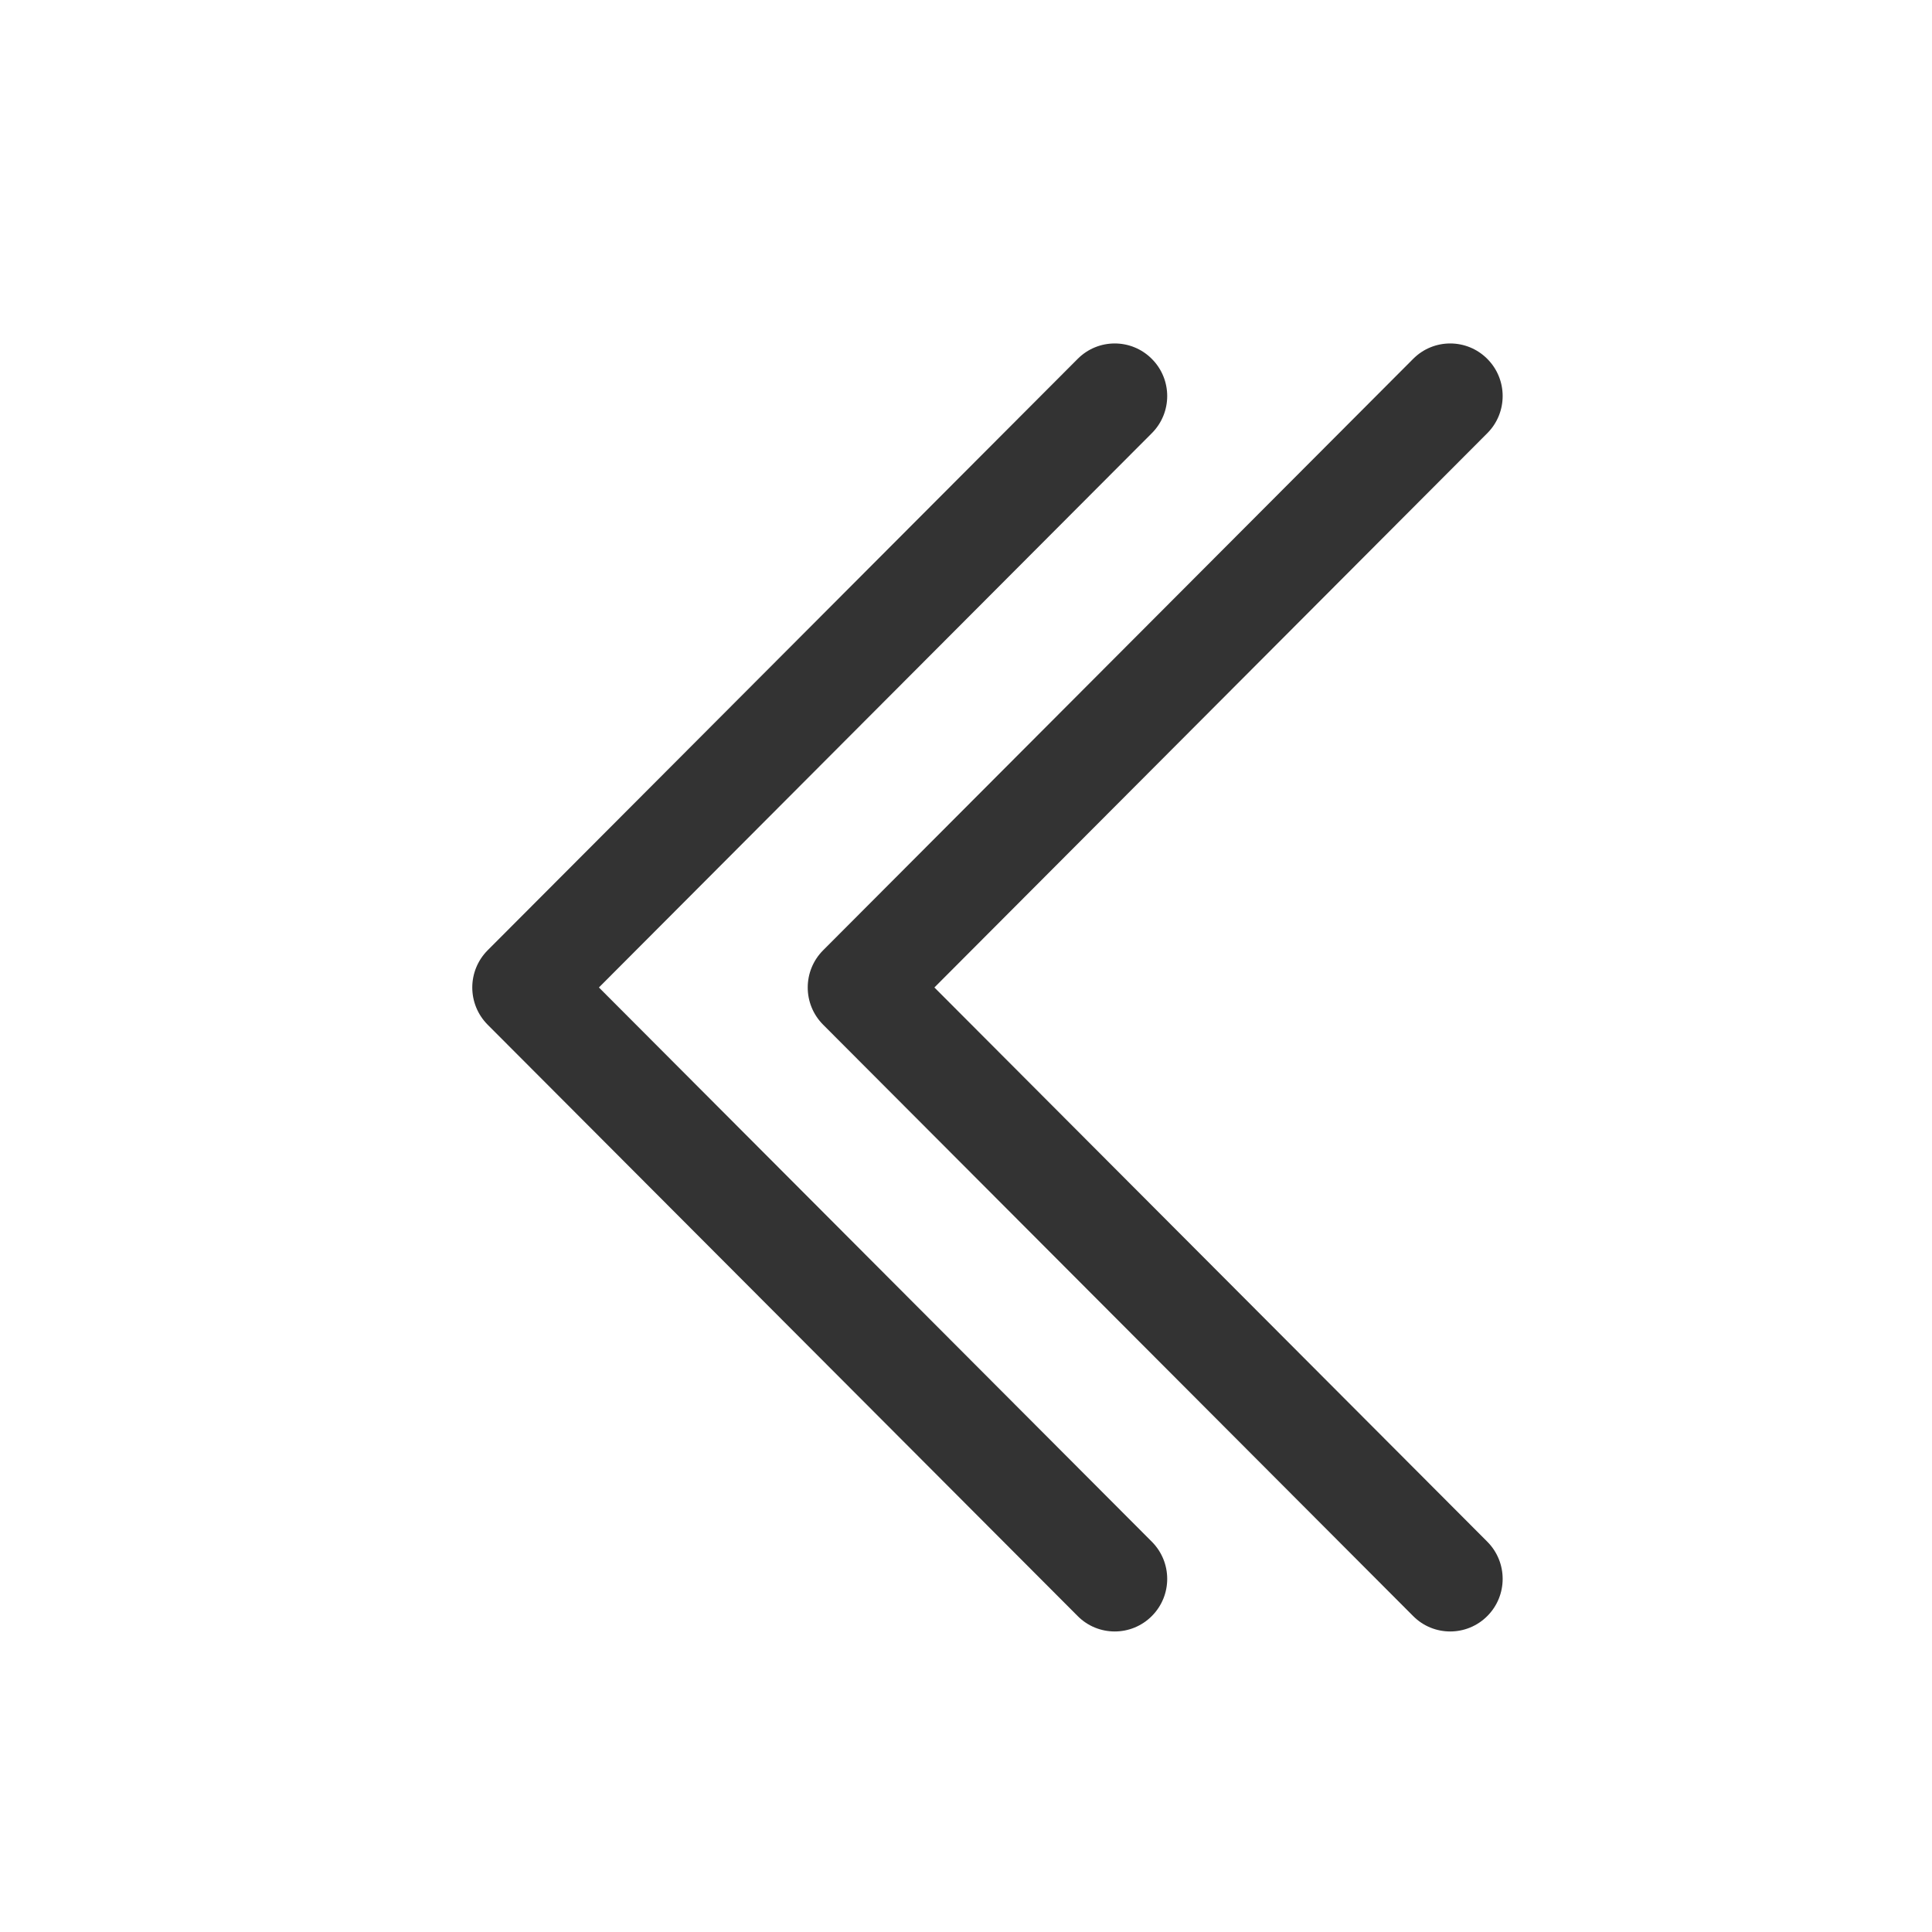<?xml version="1.0" encoding="UTF-8"?>
<svg width="45px" height="45px" viewBox="0 0 45 45" version="1.1" xmlns="http://www.w3.org/2000/svg" xmlns:xlink="http://www.w3.org/1999/xlink">
    <!-- Generator: Sketch 53.2 (72643) - https://sketchapp.com -->
    <title>arrow-left-double</title>
    <desc>Created with Sketch.</desc>
    <g id="arrow-left-double" stroke="none" stroke-width="1" fill="none" fill-rule="evenodd">
        <g transform="translate(11, 8)" fill="#333333" fill-rule="nonzero" id="形状">
            <path d="M14.965,30 C14.652,30 14.339,29.881 14.101,29.641 L0.358,15.867 C-0.119,15.387 -0.119,14.614 0.358,14.134 L14.101,0.359 C14.578,-0.12 15.351,-0.12 15.828,0.359 C16.306,0.837 16.306,1.612 15.828,2.09 L2.95,15 L15.828,27.909 C16.306,28.388 16.306,29.163 15.828,29.641 C15.59,29.88 15.277,30 14.965,30 L14.965,30 Z M22.778,30 C22.466,30 22.153,29.881 21.915,29.641 L8.172,15.867 C7.694,15.387 7.694,14.614 8.172,14.134 L21.915,0.359 C22.391,-0.12 23.165,-0.12 23.642,0.359 C24.119,0.837 24.119,1.612 23.642,2.09 L10.764,15 L23.642,27.909 C24.119,28.388 24.119,29.163 23.642,29.641 C23.404,29.88 23.091,30 22.778,30 L22.778,30 Z"></path>
        </g>
    </g>
</svg>